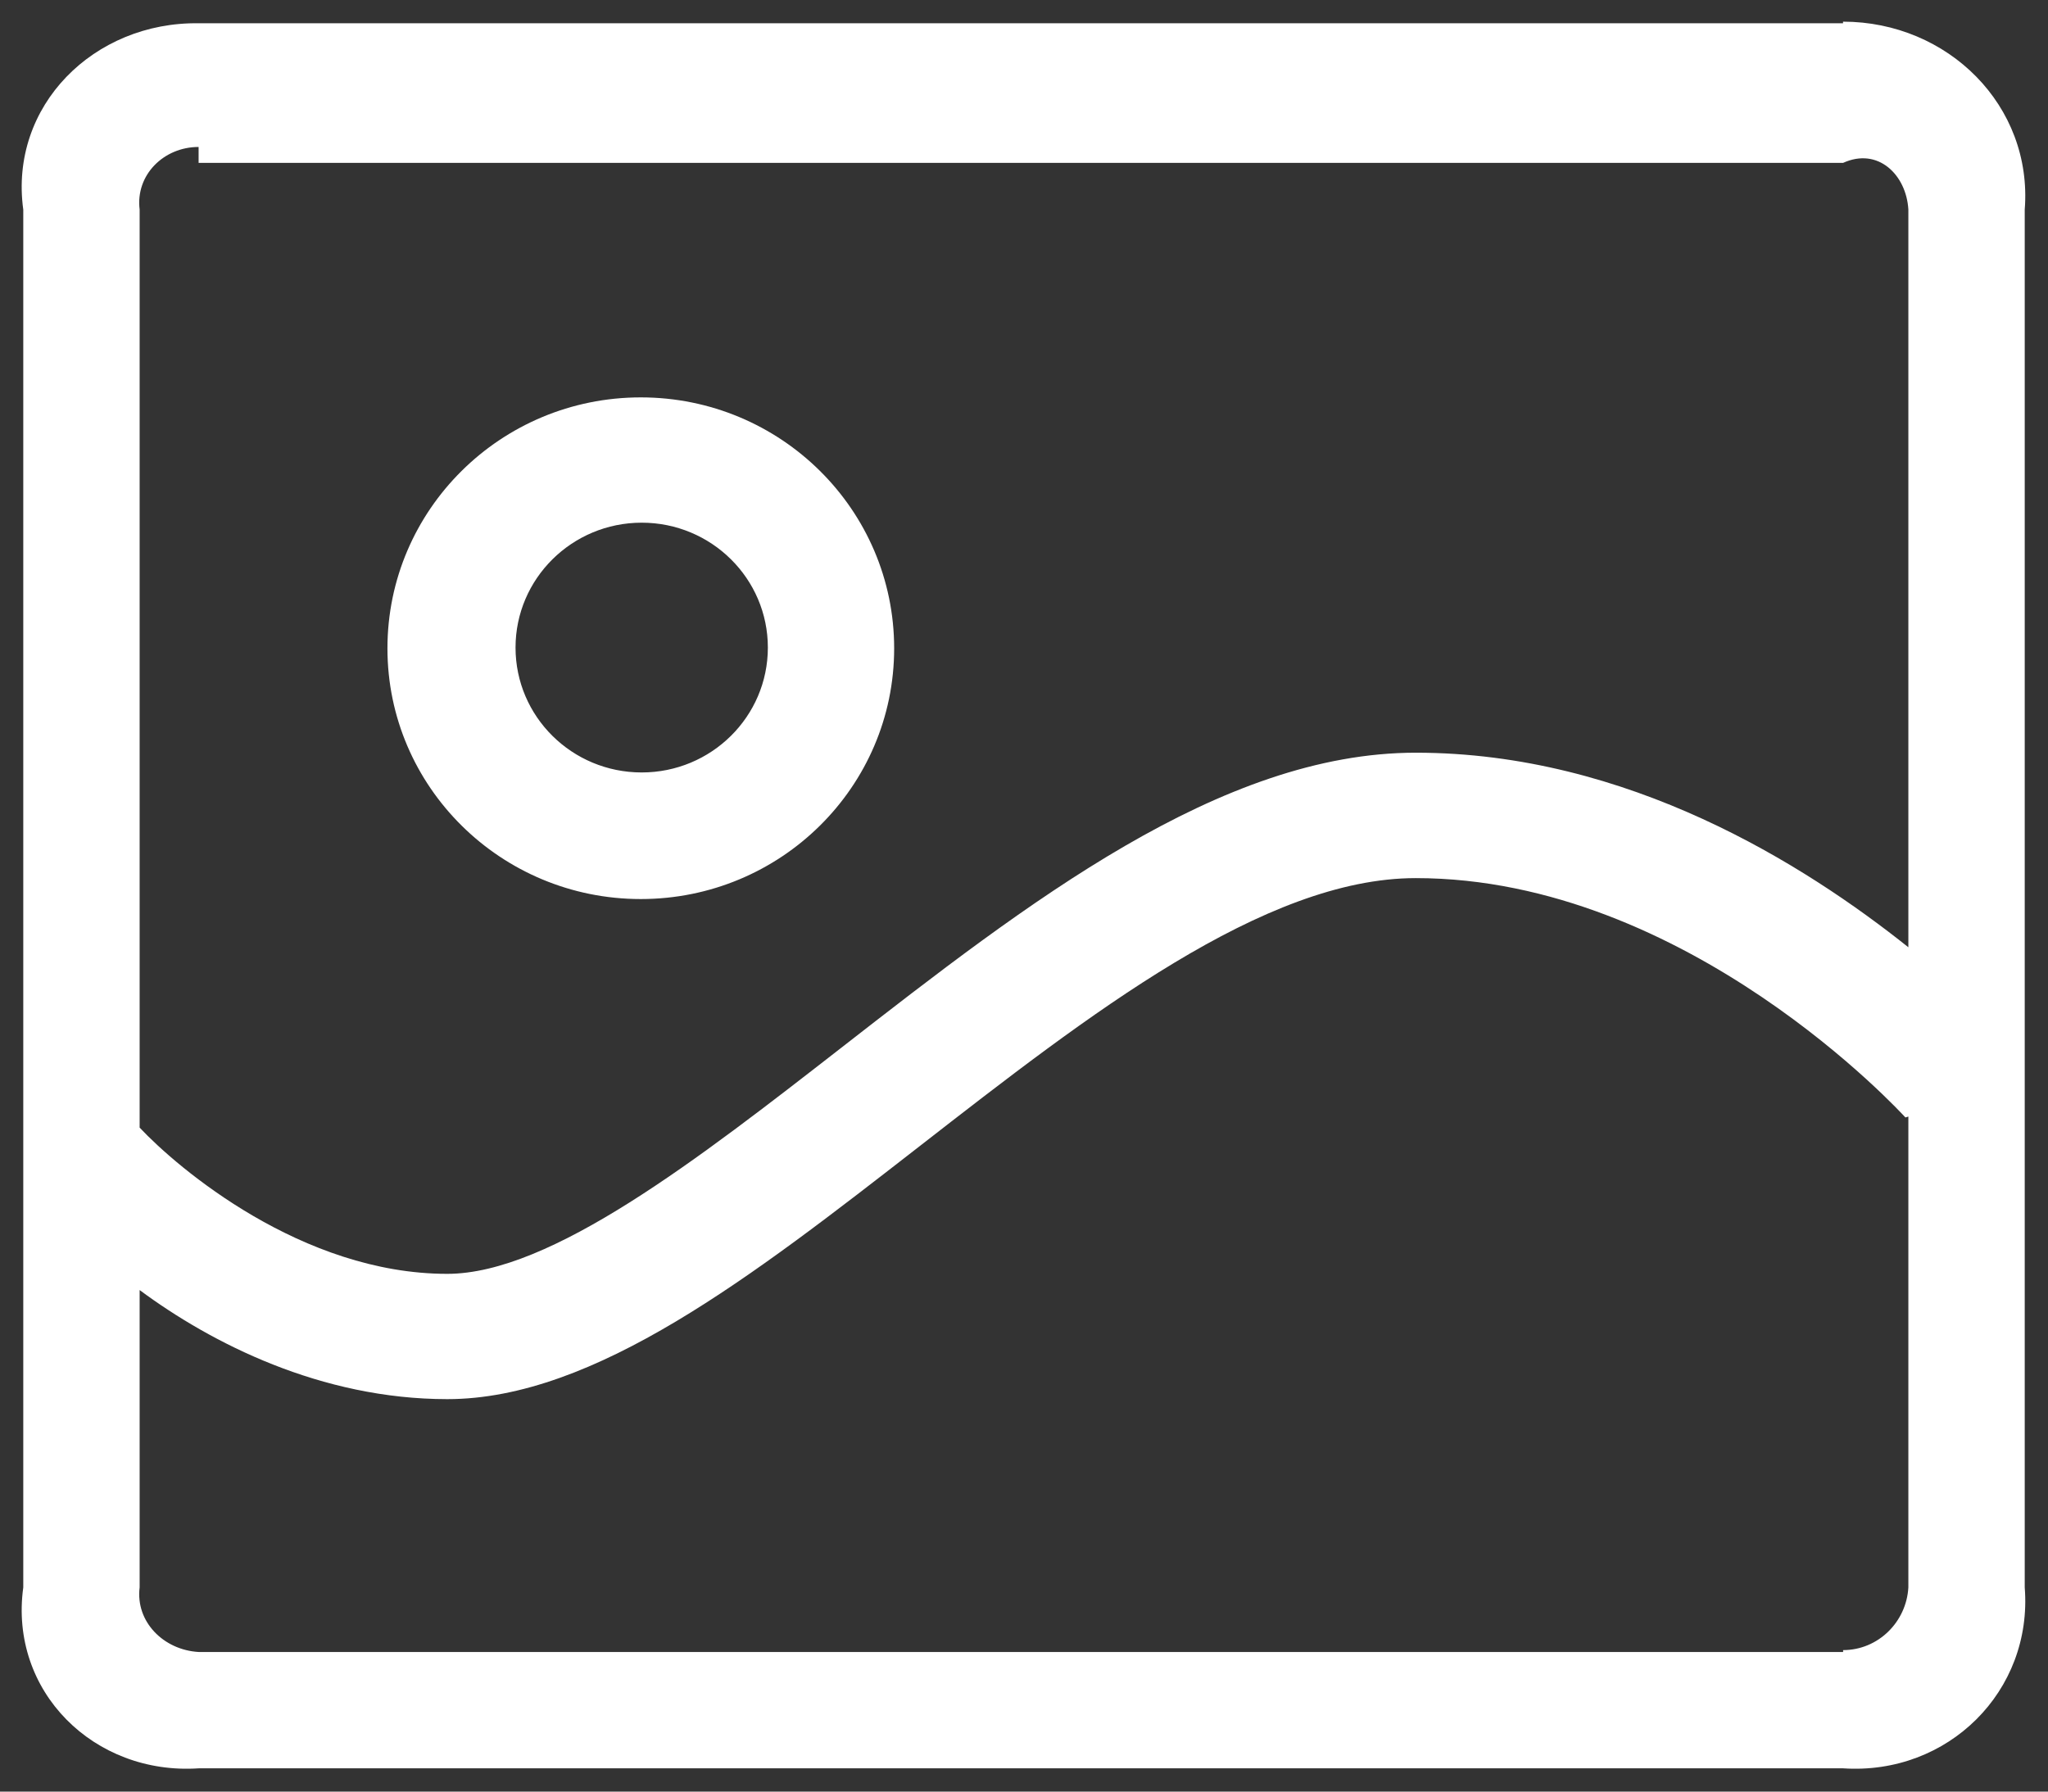 ﻿<?xml version="1.0" encoding="utf-8"?>
<svg version="1.1" xmlns:xlink="http://www.w3.org/1999/xlink" width="88px" height="77px" xmlns="http://www.w3.org/2000/svg">
  <rect width="100%" height="100%" fill="#333333" stroke="none"/>
  <g transform="matrix(1 0 0 1 -143 -47 )">
    <path d="M 79.193 0.931  L 79.193 1  L 8.543 1  C 4.036 0.931  0.384 4.55  1 9.011  L 1 68.224  C 0.384 72.685  4.036 76.303  8.543 76  L 79.193 76  C 83.7 76.303  87.352 72.685  87 68.224  L 87 9.011  C 87.352 4.544  83.7 0.931  79.193 0.931  Z M 8.534 6.316  L 8.534 7  L 79.196 7  C 80.699 6.316  81.913 7.517  82 9.006  L 82 40.712  C 77.534 37.151  69.944 32.35  60.834 32.35  C 52.437 32.35  44.154 38.799  36.148 45.032  C 30.013 49.805  23.669 54.748  19.218 54.748  C 12.973 54.748  7.631 50.202  6 48.463  L 6 9.006  C 5.816 7.522  7.034 6.316  8.534 6.316  Z M 79.196 70.913  L 79.196 71  L 8.534 71  C 7.034 70.913  5.817 69.707  6 68.224  L 6 55.445  C 9.075 57.726  13.789 60.133  19.219 60.133  C 25.549 60.133  32.329 54.85  39.508 49.267  C 46.79 43.6  54.317 37.74  60.834 37.74  C 72.512 37.74  81.778 47.926  81.874 48.027  L 82 47.988  L 82 68.224  C 81.916 69.713  80.699 70.919  79.196 70.919  L 79.196 70.913  Z M 27.533 38.64  C 33.546 38.64  38.421 33.816  38.421 27.866  C 38.421 21.909  33.546 17.079  27.533 17.079  C 21.523 17.079  16.648 21.909  16.648 27.866  C 16.648 33.816  21.523 38.64  27.533 38.64  Z M 27.573 22.464  C 30.565 22.464  32.994 24.865  32.994 27.832  C 32.994 30.798  30.565 33.199  27.573 33.199  C 24.578 33.199  22.152 30.798  22.152 27.832  C 22.152 24.87  24.58 22.464  27.573 22.464  Z " fill-rule="nonzero" fill="#ffffff" stroke="none" transform="matrix(1 0 0 1 143 47 )" />
  </g>
</svg>